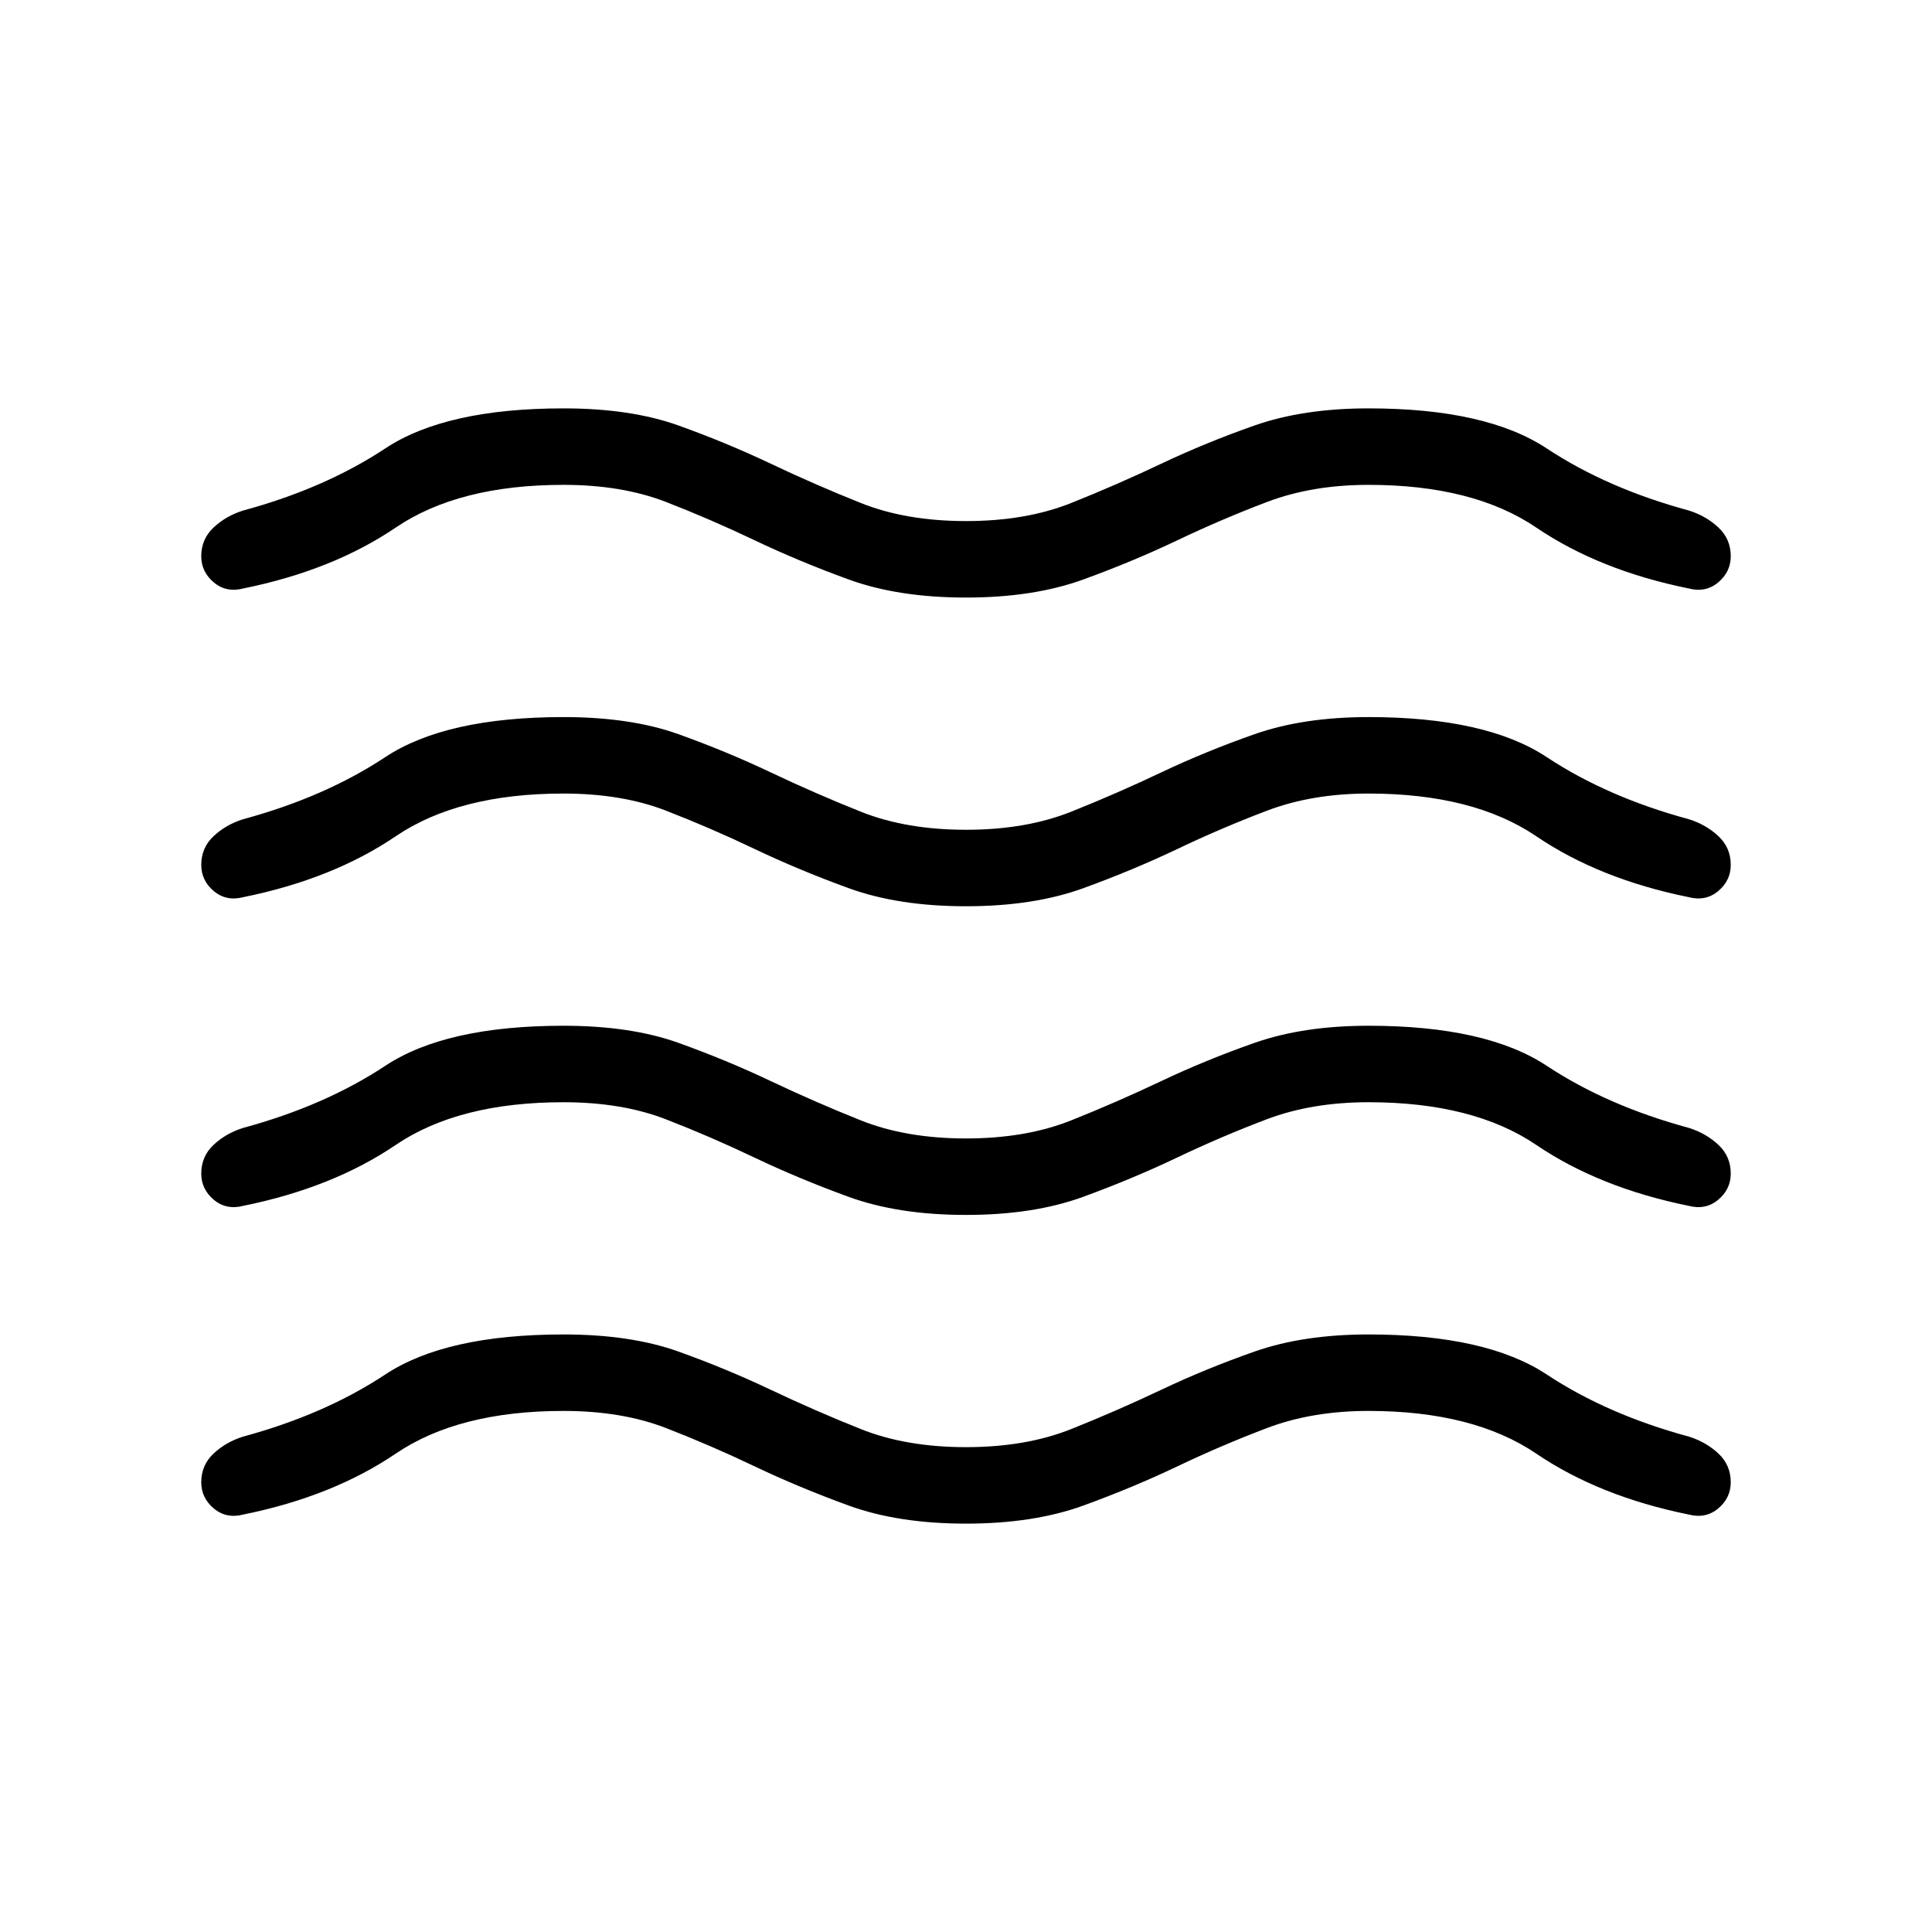 <svg xmlns="http://www.w3.org/2000/svg" height="24" viewBox="0 -960 960 960" width="24"><path d="M280-258.92q-52.08 0-83.38 21.23-31.31 21.23-75.62 30.23-8.54 2.23-14.77-3t-6.23-13q0-8.54 6.12-14.27 6.11-5.73 14.65-8.42 40.61-11 70.69-30.89 30.08-19.88 88.54-19.88 33.38 0 57.12 8.5 23.73 8.5 45.88 19 22.15 10.5 44.69 19.5t52.31 9q29.77 0 52.31-9 22.54-9 44.69-19.5t46.38-19q24.24-8.5 56.62-8.5 58.46 0 88.54 19.88 30.08 19.89 70.69 30.89 8.54 2.69 14.65 8.42Q860-232 860-223.46q0 7.77-6.23 13t-14.77 3q-44.31-9-75.62-30.23-31.3-21.23-83.38-21.23-28 0-50.42 8.5-22.43 8.5-44.46 19-22.04 10.5-46.77 19.5-24.73 9-58.35 9-33.62 0-58.35-9-24.73-9-46.77-19.5-22.03-10.5-43.96-19-21.92-8.5-50.92-8.5Zm0-153.39q-52.08 0-83.38 21.23-31.31 21.23-75.62 30.23-8.54 2.23-14.77-3t-6.23-13q0-8.53 6.12-14.27 6.11-5.73 14.65-8.42 40.61-11 70.69-30.88 30.08-19.89 88.54-19.89 33.38 0 57.12 8.5 23.73 8.5 45.88 19 22.15 10.5 44.69 19.5t52.31 9q29.77 0 52.31-9 22.54-9 44.69-19.5t46.38-19q24.24-8.5 56.62-8.5 58.46 0 88.54 19.89 30.08 19.88 70.69 30.88 8.54 2.69 14.65 8.42 6.12 5.74 6.12 14.27 0 7.77-6.23 13t-14.77 3q-44.31-9-75.62-30.23-31.3-21.23-83.38-21.23-28.23 0-50.65 8.5-22.43 8.5-44.47 19-22.03 10.5-46.65 19.5-24.61 9-58.23 9t-58.35-9q-24.73-9-46.77-19.5-22.03-10.5-43.96-19-21.92-8.5-50.92-8.5Zm0-153.38q-52.08 0-83.38 21.23-31.31 21.23-75.62 30.23-8.54 2.23-14.77-3t-6.23-13q0-8.54 6.12-14.27 6.11-5.73 14.65-8.42 40.61-11 70.69-30.89 30.08-19.88 88.54-19.88 33.38 0 57.12 8.5 23.73 8.5 45.88 19 22.15 10.5 44.69 19.5t52.31 9q29.77 0 52.31-9 22.54-9 44.69-19.5t46.38-19q24.24-8.5 56.62-8.5 58.46 0 88.54 19.88 30.08 19.89 70.69 30.89 8.54 2.69 14.65 8.42 6.12 5.73 6.12 14.27 0 7.77-6.23 13t-14.77 3q-44.31-9-75.62-30.23-31.3-21.23-83.38-21.23-28 0-50.42 8.5-22.43 8.5-44.46 19-22.04 10.5-46.77 19.5-24.73 9-58.35 9-33.62 0-58.35-9-24.73-9-46.77-19.5-22.03-10.5-43.96-19-21.92-8.5-50.92-8.5Zm0-153.39q-52.08 0-83.38 21.23-31.31 21.23-75.62 30.23-8.54 2.24-14.77-3-6.23-5.23-6.23-13 0-8.53 6.12-14.26 6.11-5.74 14.65-8.43 40.61-11 70.69-30.88 30.08-19.89 88.54-19.89 33.38 0 57.12 8.5 23.73 8.5 45.88 19 22.15 10.5 44.69 19.5t52.31 9q29.77 0 52.31-9 22.54-9 44.69-19.5t46.38-19q24.24-8.5 56.62-8.5 58.46 0 88.54 19.89 30.08 19.88 70.69 30.88 8.54 2.69 14.65 8.43 6.12 5.73 6.12 14.26 0 7.77-6.23 13-6.23 5.24-14.77 3-44.31-9-75.62-30.23-31.3-21.23-83.38-21.23-28 0-50.42 8.5-22.43 8.5-44.46 19-22.04 10.5-46.77 19.5-24.73 9-58.35 9-33.62 0-58.35-9-24.73-9-46.77-19.5-22.03-10.5-43.96-19-21.92-8.5-50.92-8.5Z"/></svg>